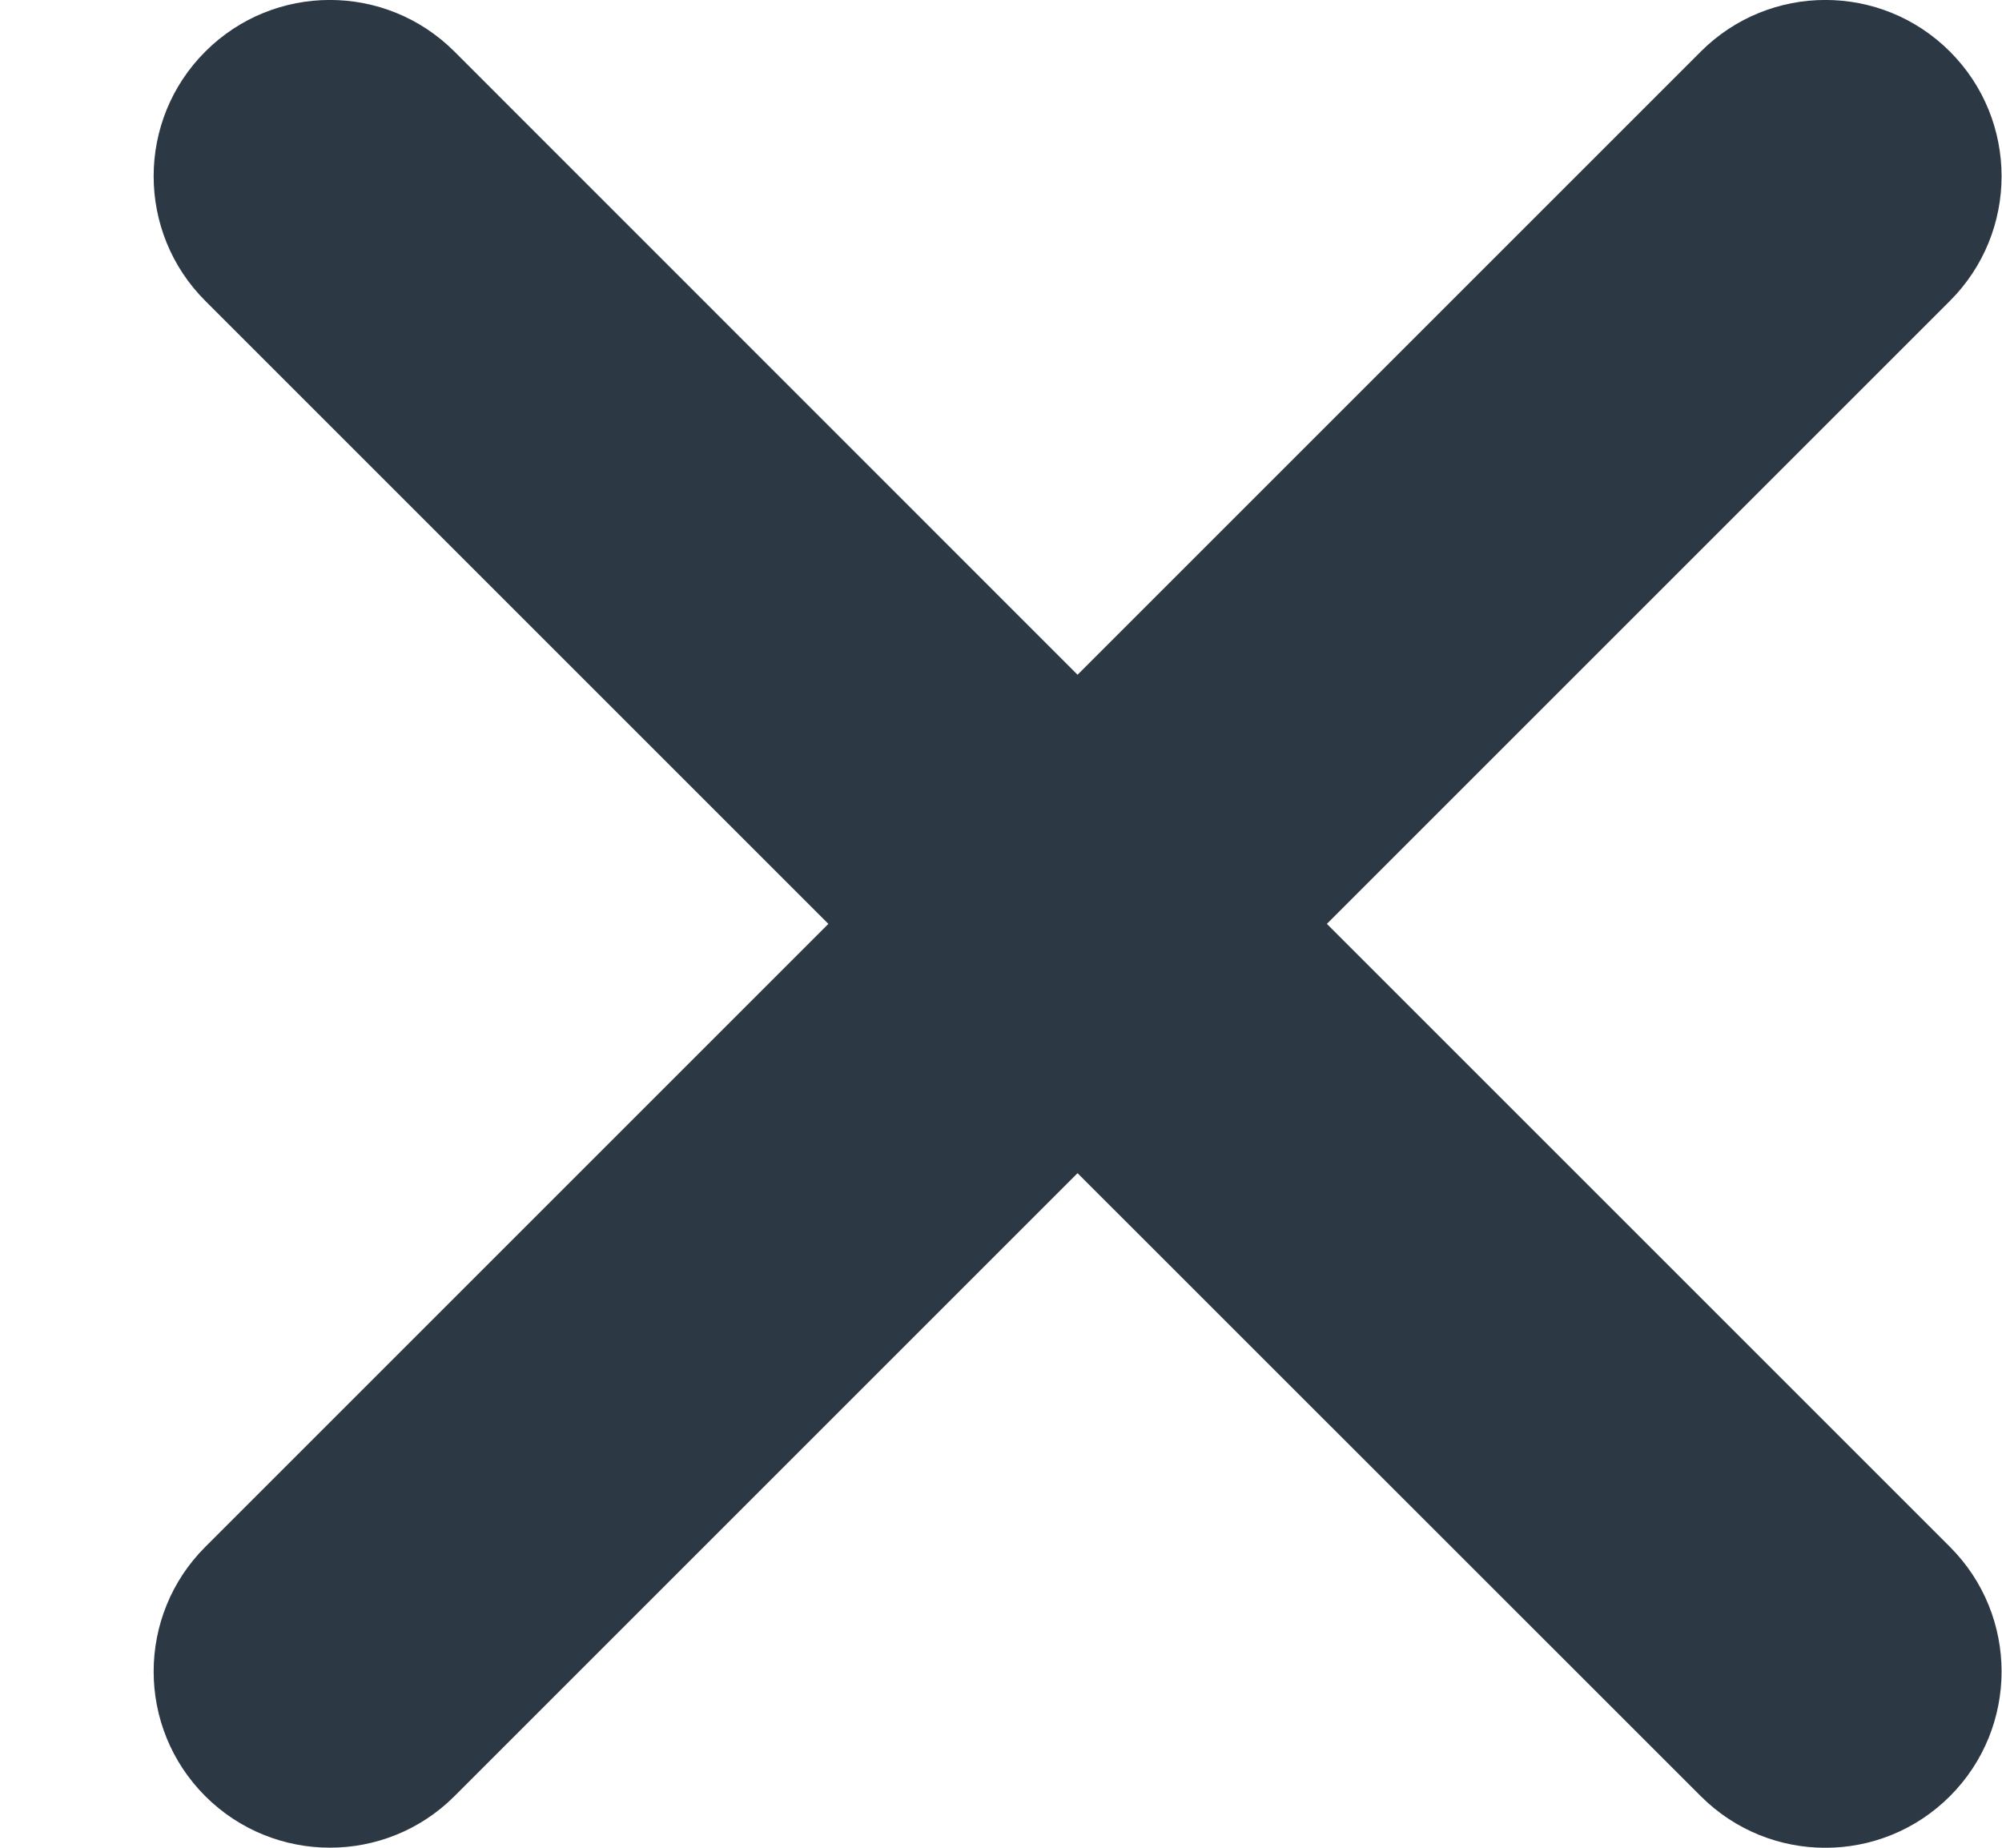 <svg width="13" height="12" viewBox="0 0 13 12" fill="none" xmlns="http://www.w3.org/2000/svg">
<path d="M1.333 10.046C0.886 10.493 0.886 11.218 1.333 11.665C1.78 12.111 2.505 12.111 2.951 11.665L6.997 7.619L11.044 11.665C11.491 12.112 12.215 12.112 12.662 11.665C13.109 11.218 13.109 10.493 12.662 10.046L8.616 6L12.662 1.954C13.109 1.507 13.109 0.782 12.662 0.335C12.215 -0.112 11.491 -0.112 11.044 0.335L6.997 4.382L2.951 0.335C2.504 -0.112 1.78 -0.112 1.333 0.335C0.886 0.782 0.886 1.507 1.333 1.954L5.379 6L1.333 10.046Z" fill="#2D3845"/>
</svg>
